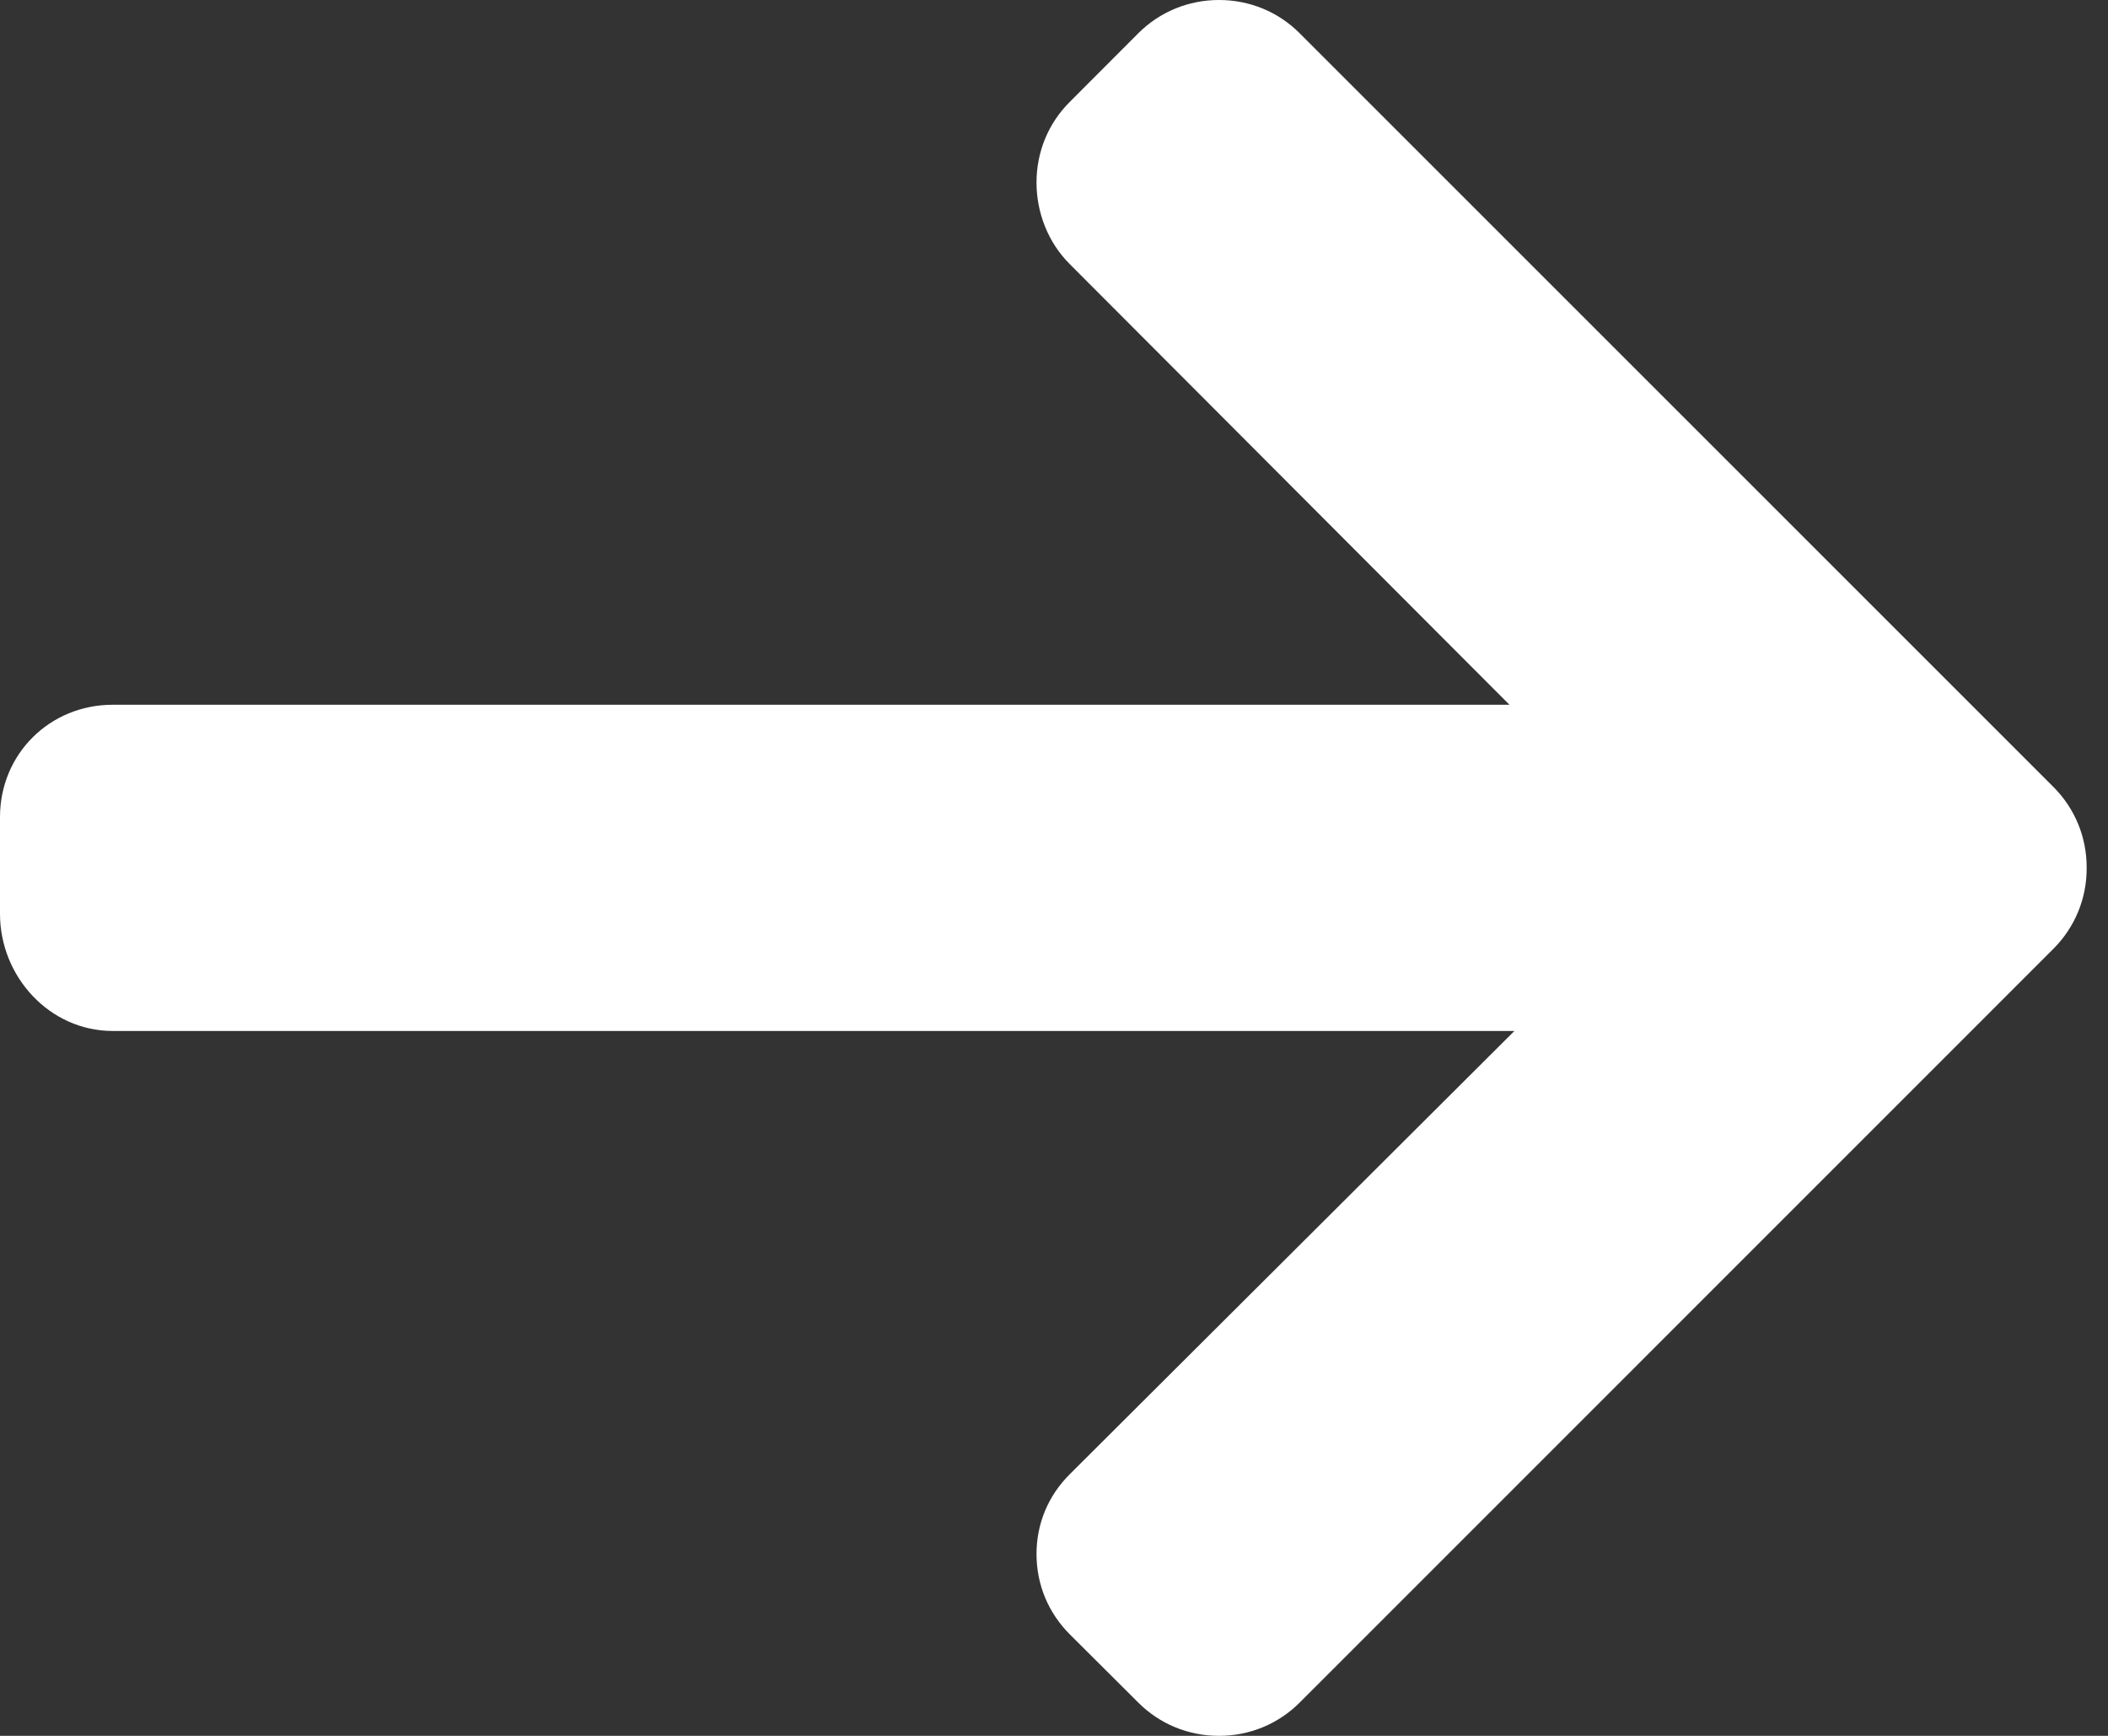 <svg width="17" height="14" viewBox="0 0 17 14" fill="none" xmlns="http://www.w3.org/2000/svg">
<rect x="0" y="0" width="17" height="14" fill="#333333" stroke="none"/>
<path d="M16.559 6.346L10.482 0.269C10.309 0.095 10.077 0 9.831 0C9.584 0 9.353 0.095 9.179 0.269L8.628 0.821C8.454 0.994 8.359 1.225 8.359 1.472C8.359 1.718 8.454 1.958 8.628 2.131L12.173 5.684H0.909C0.401 5.684 0 6.082 0 6.59V7.37C0 7.878 0.401 8.315 0.909 8.315H12.213L8.628 11.889C8.454 12.062 8.359 12.287 8.359 12.534C8.359 12.78 8.454 13.008 8.628 13.182L9.18 13.732C9.353 13.905 9.584 14 9.831 14C10.078 14 10.309 13.904 10.482 13.731L16.559 7.653C16.733 7.479 16.829 7.247 16.828 7C16.829 6.752 16.733 6.52 16.559 6.346Z" fill="white"/>
</svg>
